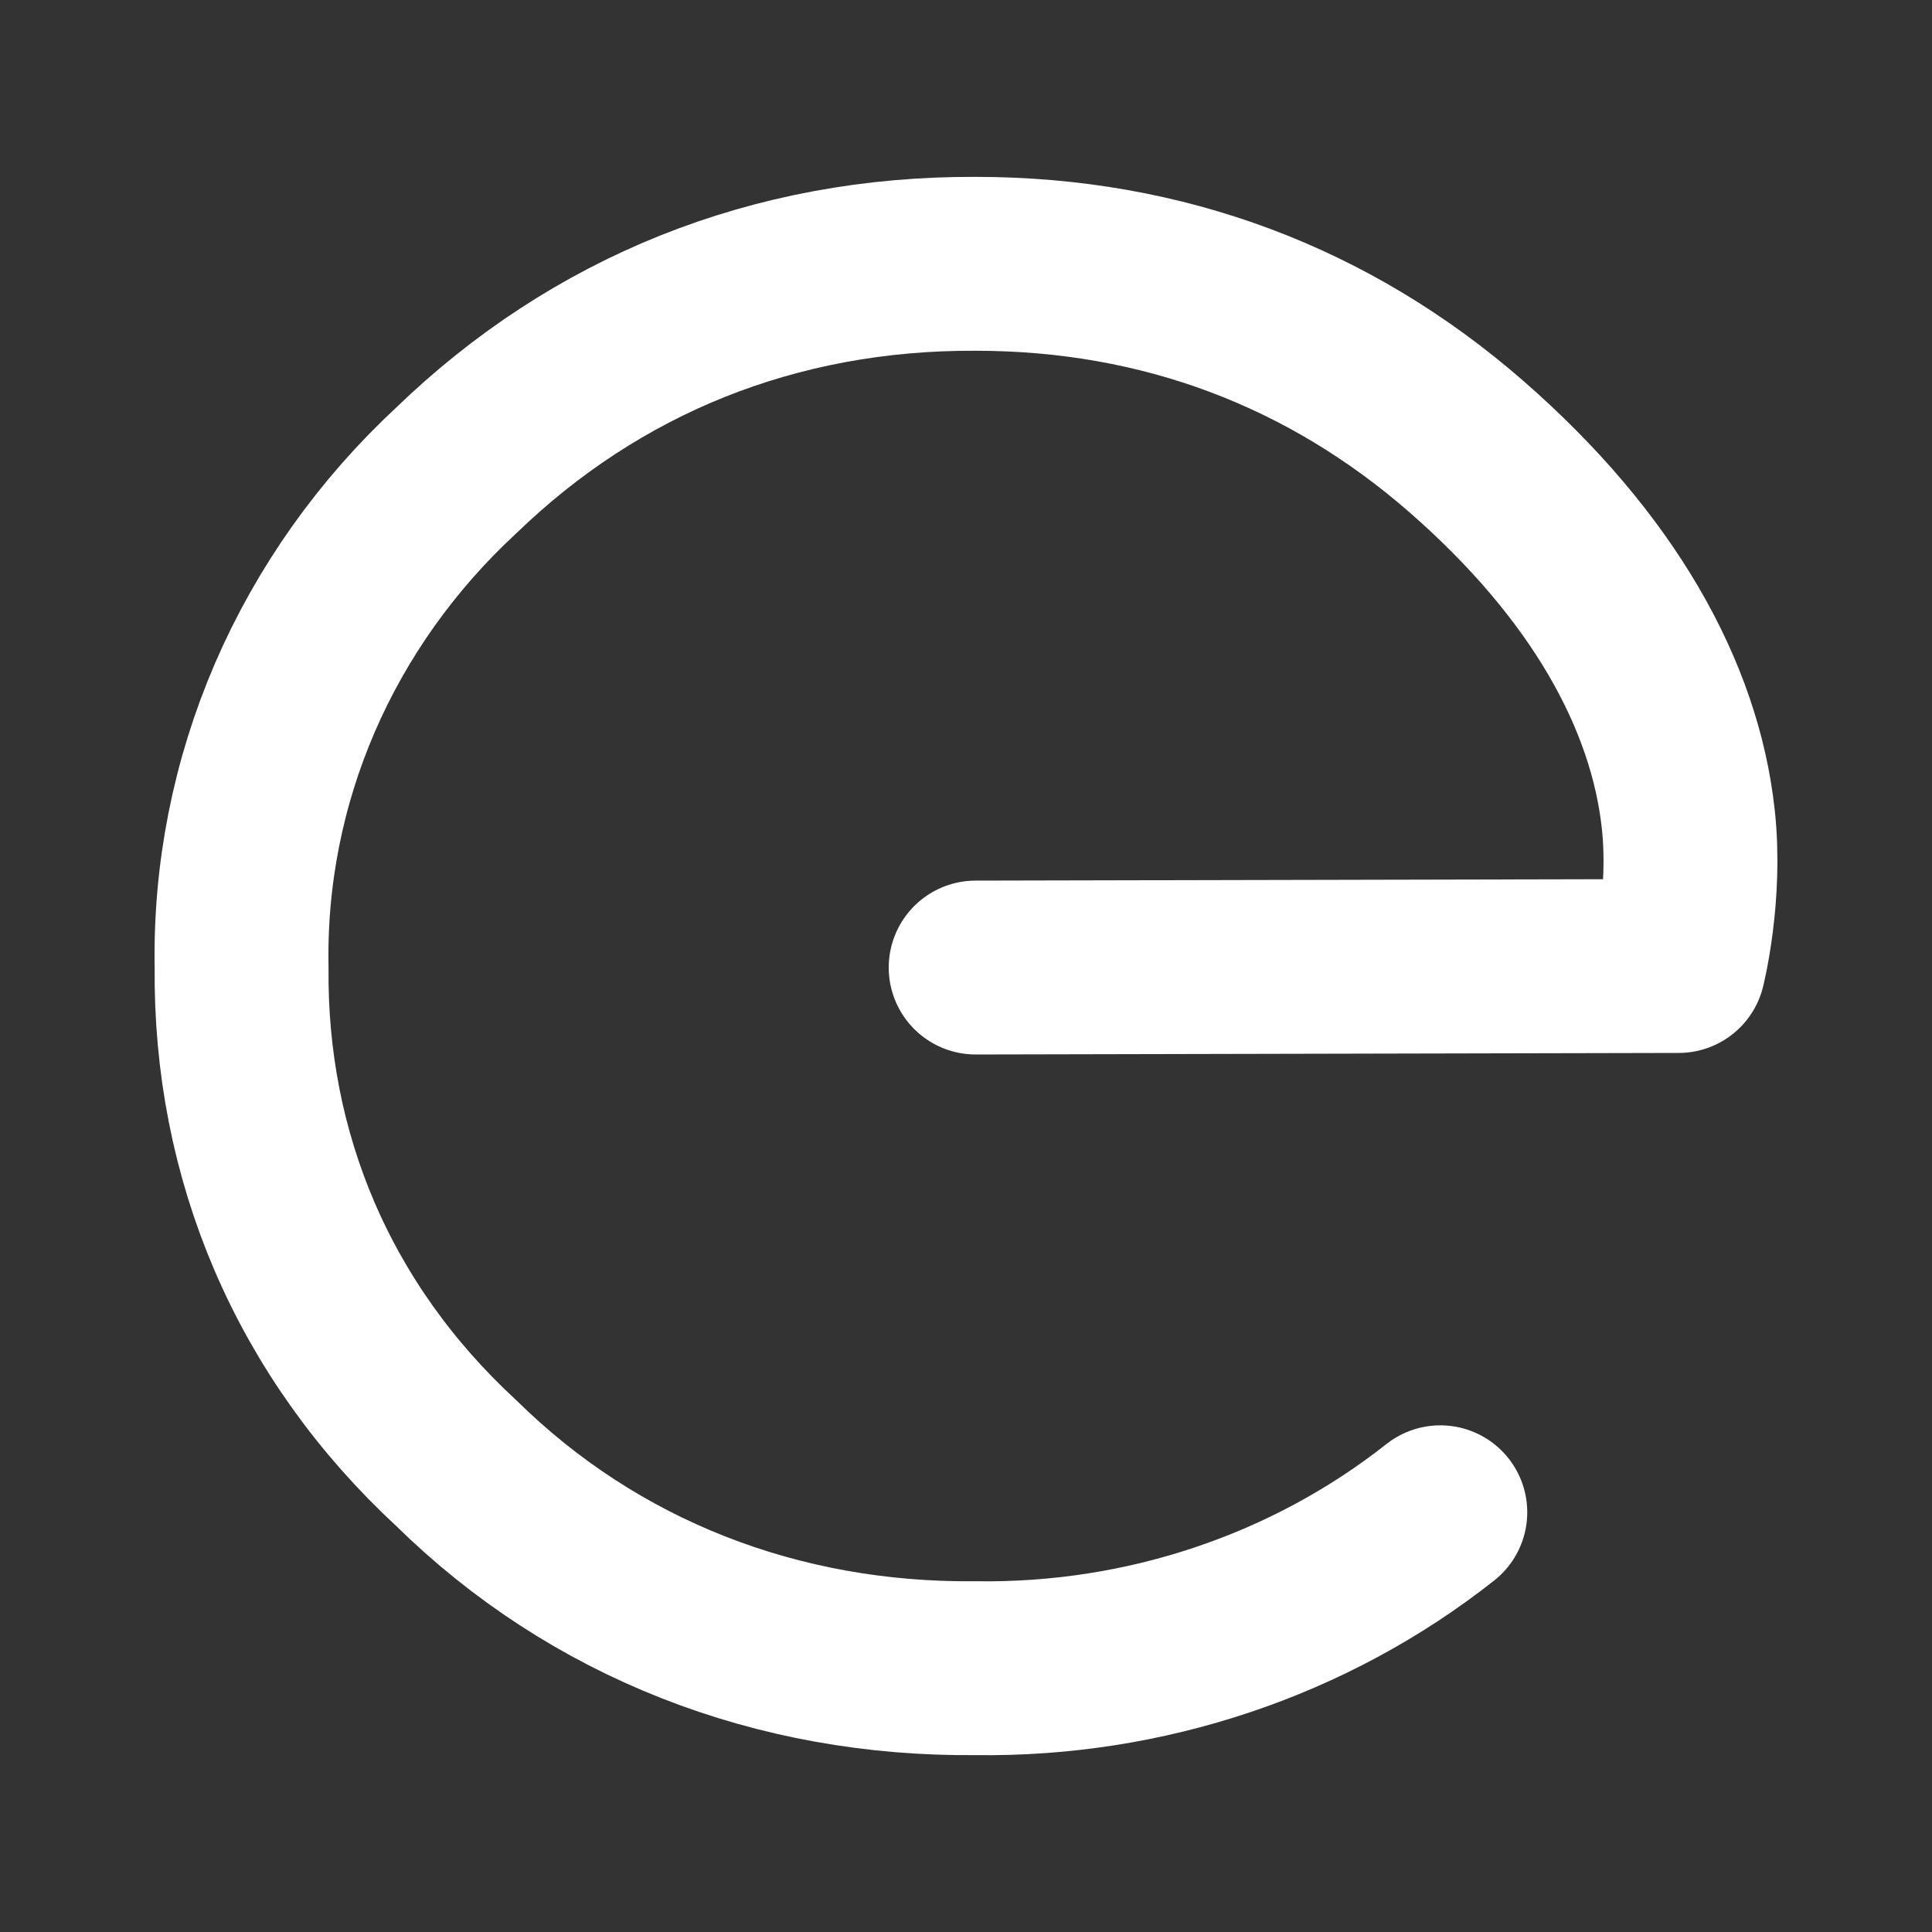 <?xml version="1.0" encoding="utf-8"?>
<svg version="1.1" id="Layer_1" xmlns="http://www.w3.org/2000/svg" xmlns:xlink="http://www.w3.org/1999/xlink" x="0px" y="0px"
	 viewBox="0 0 200 200" style="enable-background:new 0 0 200 200;" xml:space="preserve">

<rect x="0" y="0" width="200" height="200" fill="#333333" stroke="none"/>

<style type="text/css">
	.st0 {
	    fill: none;
	    stroke: white;
	    stroke-width: 18;
	    stroke-linecap: round;
	    stroke-linejoin: round;
	    stroke-miterlimit: 10;
	}
</style>

<path id="center_line_00000031927504481363212250000006754161564346978696_" class="st0 e" d="M101,100.16l72.77-0.16
	c0,0,1.86-7.37,1-15.2c-1.39-12.79-8.79-26.2-22.98-38.58c-14.2-12.38-31.41-18.91-50.79-18.91c-10.38-0.05-20.22,1.79-29.32,5.43
	c-9.03,3.62-17.24,8.99-24.44,15.95c-7.2,6.67-12.88,14.67-16.71,23.52c-3.82,8.85-5.7,18.36-5.52,27.93
	c-0.1,9.71,1.73,19.11,5.47,27.83c3.76,8.76,9.4,16.7,16.76,23.5c7.1,6.98,15.38,12.35,24.5,15.94c9.16,3.61,19.05,5.38,29.26,5.28
	c17.53,0.25,34.59-5.47,48.1-16.14"/>
</svg>
